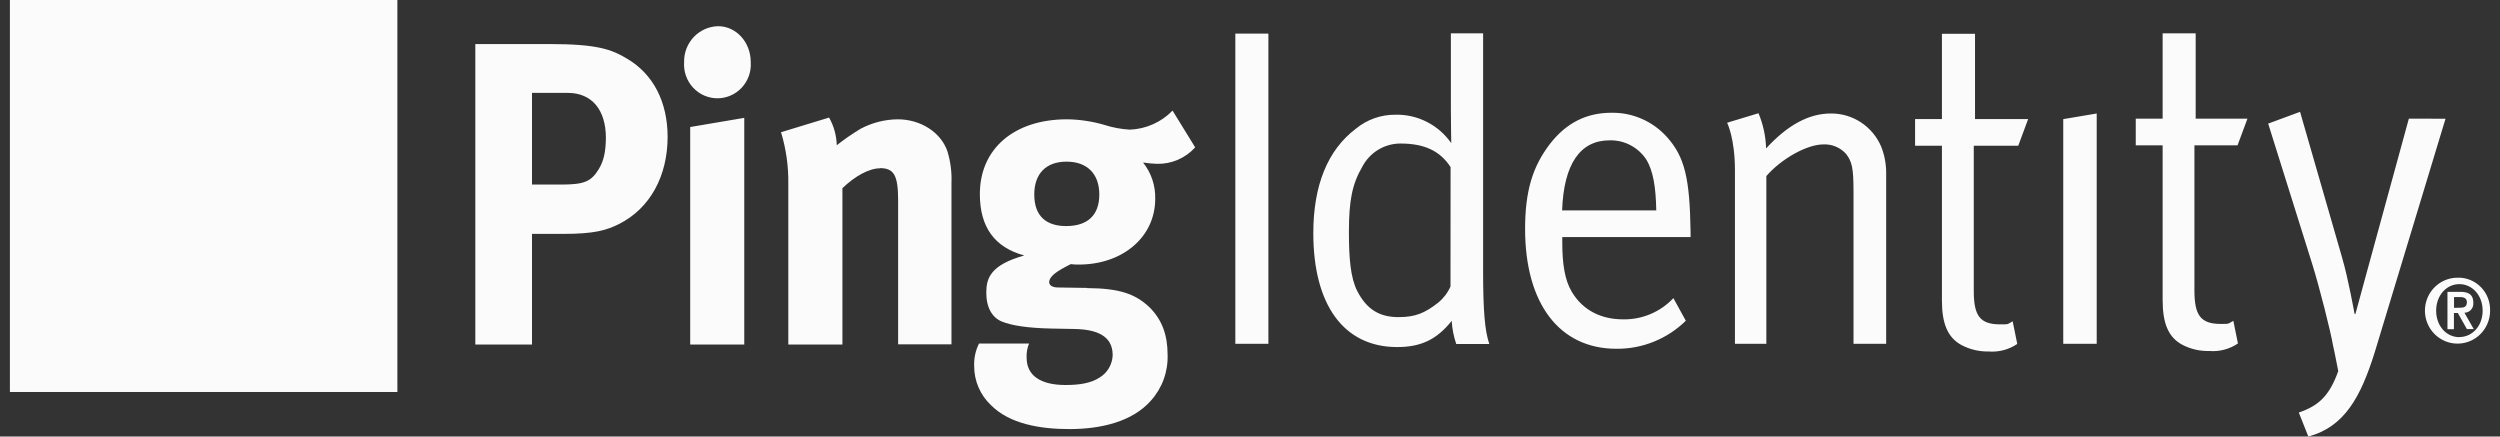 <svg width="126" height="22" viewBox="0 0 126 22" fill="none" xmlns="http://www.w3.org/2000/svg" xmlns:xlink="http://www.w3.org/1999/xlink">
 <rect x="0" y="0" width="126" height="22" fill="#333333" stroke="none"/>
 <path d="M20.028 -6.10352e-05H0.499V19.756H20.028V-6.10352e-05Z" fill="#FBFBFC">
 </path>
 <path d="M62.261 1.694H63.927V17.329H62.261V1.694ZM81.216 5.683C79.966 5.683 78.948 6.184 78.115 7.256C77.245 8.395 76.865 9.625 76.865 11.539C76.865 15.301 78.594 17.578 81.466 17.578C82.771 17.591 84.028 17.084 84.966 16.166L84.339 15.026C84.012 15.373 83.618 15.647 83.18 15.831C82.743 16.015 82.273 16.105 81.799 16.095C80.758 16.095 79.801 15.686 79.218 14.707C78.863 14.115 78.739 13.295 78.739 12.223V11.948H85.205V11.697C85.166 8.987 84.913 7.916 84.02 6.912C83.665 6.516 83.231 6.201 82.746 5.989C82.26 5.777 81.736 5.672 81.208 5.683H81.216ZM78.731 10.604C78.813 8.257 79.646 7.073 81.123 7.073C81.494 7.063 81.861 7.149 82.189 7.325C82.517 7.5 82.795 7.758 82.995 8.074C83.308 8.622 83.454 9.374 83.476 10.604H78.731ZM94.813 7.392C94.979 7.812 95.064 8.26 95.063 8.712V17.329H93.417V9.647C93.417 8.439 93.334 8.144 93.043 7.757C92.898 7.597 92.721 7.471 92.522 7.388C92.324 7.305 92.111 7.268 91.897 7.278C91.064 7.278 89.774 8.008 89.024 8.873V17.329H87.441V8.58C87.441 6.961 87.047 6.186 87.047 6.186L88.628 5.707C88.864 6.268 88.994 6.87 89.011 7.48C90.098 6.296 91.172 5.72 92.273 5.72C92.812 5.715 93.341 5.87 93.793 6.168C94.245 6.465 94.6 6.891 94.813 7.392V7.392ZM99.541 6.002H102.218L101.72 7.346H99.478V14.661C99.478 15.915 99.789 16.348 100.811 16.348C101.268 16.348 101.148 16.348 101.439 16.194L101.67 17.334C101.245 17.622 100.736 17.756 100.226 17.715C99.756 17.724 99.291 17.615 98.873 17.398C98.145 17.011 97.873 16.28 97.873 15.14V7.346H96.52V6.002H97.873V1.703H99.541V6.002ZM74.749 1.679H73.124V5.456C73.124 6.274 73.144 7.216 73.144 7.216C72.828 6.762 72.406 6.394 71.916 6.144C71.426 5.893 70.883 5.769 70.334 5.782C69.607 5.773 68.899 6.023 68.335 6.488C66.918 7.557 66.191 9.335 66.191 11.75C66.191 15.374 67.731 17.492 70.417 17.492C71.626 17.492 72.417 17.107 73.165 16.172C73.189 16.569 73.266 16.96 73.394 17.336H75.062C74.831 16.676 74.749 15.624 74.749 13.666V1.679ZM73.105 14.439C72.964 14.757 72.751 15.036 72.483 15.255C71.815 15.778 71.337 15.983 70.484 15.983C69.527 15.983 68.881 15.596 68.403 14.663C68.068 14.003 67.985 13.022 67.985 11.7C67.985 10.105 68.151 9.28 68.651 8.419C68.835 8.061 69.113 7.76 69.455 7.551C69.797 7.342 70.189 7.232 70.588 7.234C71.815 7.234 72.589 7.623 73.109 8.419L73.105 14.439ZM123.254 5.984L119.692 17.736C118.983 20.02 118.152 21.52 116.339 22L115.86 20.792C116.874 20.445 117.404 19.939 117.848 18.704C117.68 17.809 117.587 17.42 117.587 17.42C117.463 16.689 116.9 14.478 116.547 13.341L114.316 6.23L115.923 5.636L118.046 12.998C118.359 14.069 118.67 15.822 118.67 15.822H118.713C118.713 15.822 119.107 14.366 119.366 13.431L121.406 5.98L123.254 5.984ZM124.657 15.261C124.657 14.866 124.44 14.709 124.005 14.709H123.352V16.59H123.678V15.776H123.876L124.331 16.586H124.677L124.207 15.763C124.27 15.762 124.332 15.748 124.39 15.722C124.447 15.696 124.499 15.658 124.541 15.61C124.583 15.562 124.615 15.506 124.635 15.446C124.654 15.385 124.661 15.321 124.655 15.257L124.657 15.261ZM123.683 15.514V14.971H123.974C124.142 14.971 124.331 15.008 124.331 15.229C124.331 15.482 124.163 15.51 123.97 15.51L123.683 15.514ZM123.952 13.999C123.624 13.98 123.298 14.061 123.016 14.232C122.734 14.402 122.509 14.655 122.37 14.956C122.232 15.258 122.185 15.594 122.238 15.923C122.291 16.251 122.439 16.556 122.665 16.797C122.891 17.039 123.183 17.207 123.504 17.279C123.825 17.351 124.16 17.323 124.465 17.201C124.771 17.078 125.033 16.865 125.217 16.59C125.402 16.315 125.501 15.99 125.501 15.658C125.513 15.229 125.357 14.813 125.066 14.501C124.775 14.189 124.374 14.007 123.95 13.994L123.952 13.999ZM123.952 16.993C123.3 16.993 122.782 16.432 122.782 15.658C122.782 14.883 123.304 14.32 123.952 14.32C124.6 14.32 125.125 14.881 125.125 15.658C125.125 16.434 124.598 16.988 123.95 16.988L123.952 16.993ZM110.599 7.324V14.639C110.599 15.893 110.913 16.326 111.93 16.326C112.389 16.326 112.27 16.326 112.561 16.17L112.792 17.31C112.367 17.598 111.858 17.732 111.348 17.69C110.878 17.702 110.413 17.596 109.995 17.38C109.266 16.993 108.997 16.265 108.997 15.123V7.324H107.642V5.98H108.997V1.679H110.662V5.98H113.272L112.772 7.324H110.599ZM103.988 6.004L105.674 5.72V17.329H103.988V6.004Z" fill="#FBFBFC">
 </path>
 <path d="M31.609 2.961C30.815 2.482 30.086 2.22 27.679 2.22H23.956V17.365H26.813V11.788H28.381C29.947 11.788 30.556 11.612 31.209 11.286C32.755 10.501 33.648 8.888 33.648 6.886C33.642 5.139 32.931 3.74 31.609 2.961ZM30.182 8.518C29.797 9.15 29.451 9.302 28.29 9.302H26.813V4.682H28.623C29.825 4.682 30.537 5.533 30.537 6.948C30.528 7.667 30.428 8.105 30.182 8.518ZM34.479 3.135C34.468 2.665 34.642 2.21 34.962 1.87C35.283 1.529 35.724 1.332 36.189 1.32C37.104 1.32 37.837 2.125 37.837 3.128C37.854 3.362 37.823 3.596 37.746 3.817C37.669 4.037 37.548 4.239 37.39 4.411C37.233 4.582 37.042 4.719 36.83 4.812C36.618 4.905 36.389 4.954 36.158 4.954C35.927 4.954 35.698 4.905 35.486 4.812C35.274 4.719 35.084 4.582 34.926 4.411C34.768 4.239 34.647 4.037 34.571 3.817C34.494 3.596 34.463 3.362 34.479 3.128V3.135ZM34.786 6.402L37.511 5.94V17.365H34.786V6.402ZM54.794 14.511L53.328 14.489C53.043 14.489 52.88 14.379 52.88 14.227C52.88 13.922 53.267 13.662 53.967 13.312C54.102 13.329 54.238 13.336 54.374 13.334C56.592 13.334 58.223 11.937 58.223 10.021C58.241 9.356 58.023 8.707 57.61 8.191C57.846 8.228 58.084 8.25 58.323 8.257C58.682 8.264 59.039 8.194 59.369 8.051C59.699 7.908 59.995 7.695 60.237 7.427L59.097 5.575C58.526 6.162 57.754 6.505 56.94 6.534C56.504 6.509 56.073 6.428 55.657 6.294C55.047 6.116 54.415 6.021 53.78 6.013C51.114 6.013 49.385 7.493 49.385 9.781C49.385 11.438 50.116 12.463 51.623 12.877C49.911 13.354 49.709 14.032 49.709 14.751C49.709 15.514 50.014 16.014 50.503 16.21C50.992 16.405 51.786 16.535 53.006 16.559L54.165 16.581C55.252 16.603 56.079 16.909 56.079 17.901C56.071 18.132 56.005 18.357 55.888 18.555C55.771 18.753 55.606 18.918 55.409 19.034C54.974 19.318 54.391 19.404 53.7 19.404C52.438 19.404 51.742 18.924 51.742 18.031C51.729 17.786 51.771 17.541 51.864 17.314H49.342C49.167 17.665 49.084 18.055 49.098 18.447C49.097 18.819 49.172 19.187 49.319 19.528C49.467 19.869 49.682 20.175 49.953 20.427C50.888 21.364 52.414 21.626 53.9 21.626C55.526 21.626 57.097 21.234 58.01 20.187C58.576 19.557 58.876 18.728 58.847 17.877C58.847 16.874 58.56 16.117 57.951 15.503C57.214 14.793 56.39 14.533 54.794 14.52V14.511ZM52.127 9.803C52.127 8.758 52.717 8.147 53.754 8.147C54.791 8.147 55.405 8.758 55.405 9.803C55.405 10.848 54.813 11.394 53.734 11.394C52.778 11.394 52.127 10.936 52.127 9.803ZM44.35 8.483C43.802 8.483 43.089 8.877 42.458 9.484V17.365H39.731V9.28C39.745 8.394 39.621 7.511 39.364 6.664L41.786 5.925C42.026 6.35 42.16 6.829 42.173 7.319C42.557 7.018 42.958 6.741 43.374 6.49C43.952 6.184 44.594 6.02 45.246 6.013C46.408 6.013 47.421 6.673 47.75 7.625C47.907 8.14 47.976 8.678 47.954 9.216V17.356H45.266V10.12C45.266 8.844 45.064 8.474 44.35 8.474V8.483Z" fill="#FBFBFC">
 </path>
</svg>